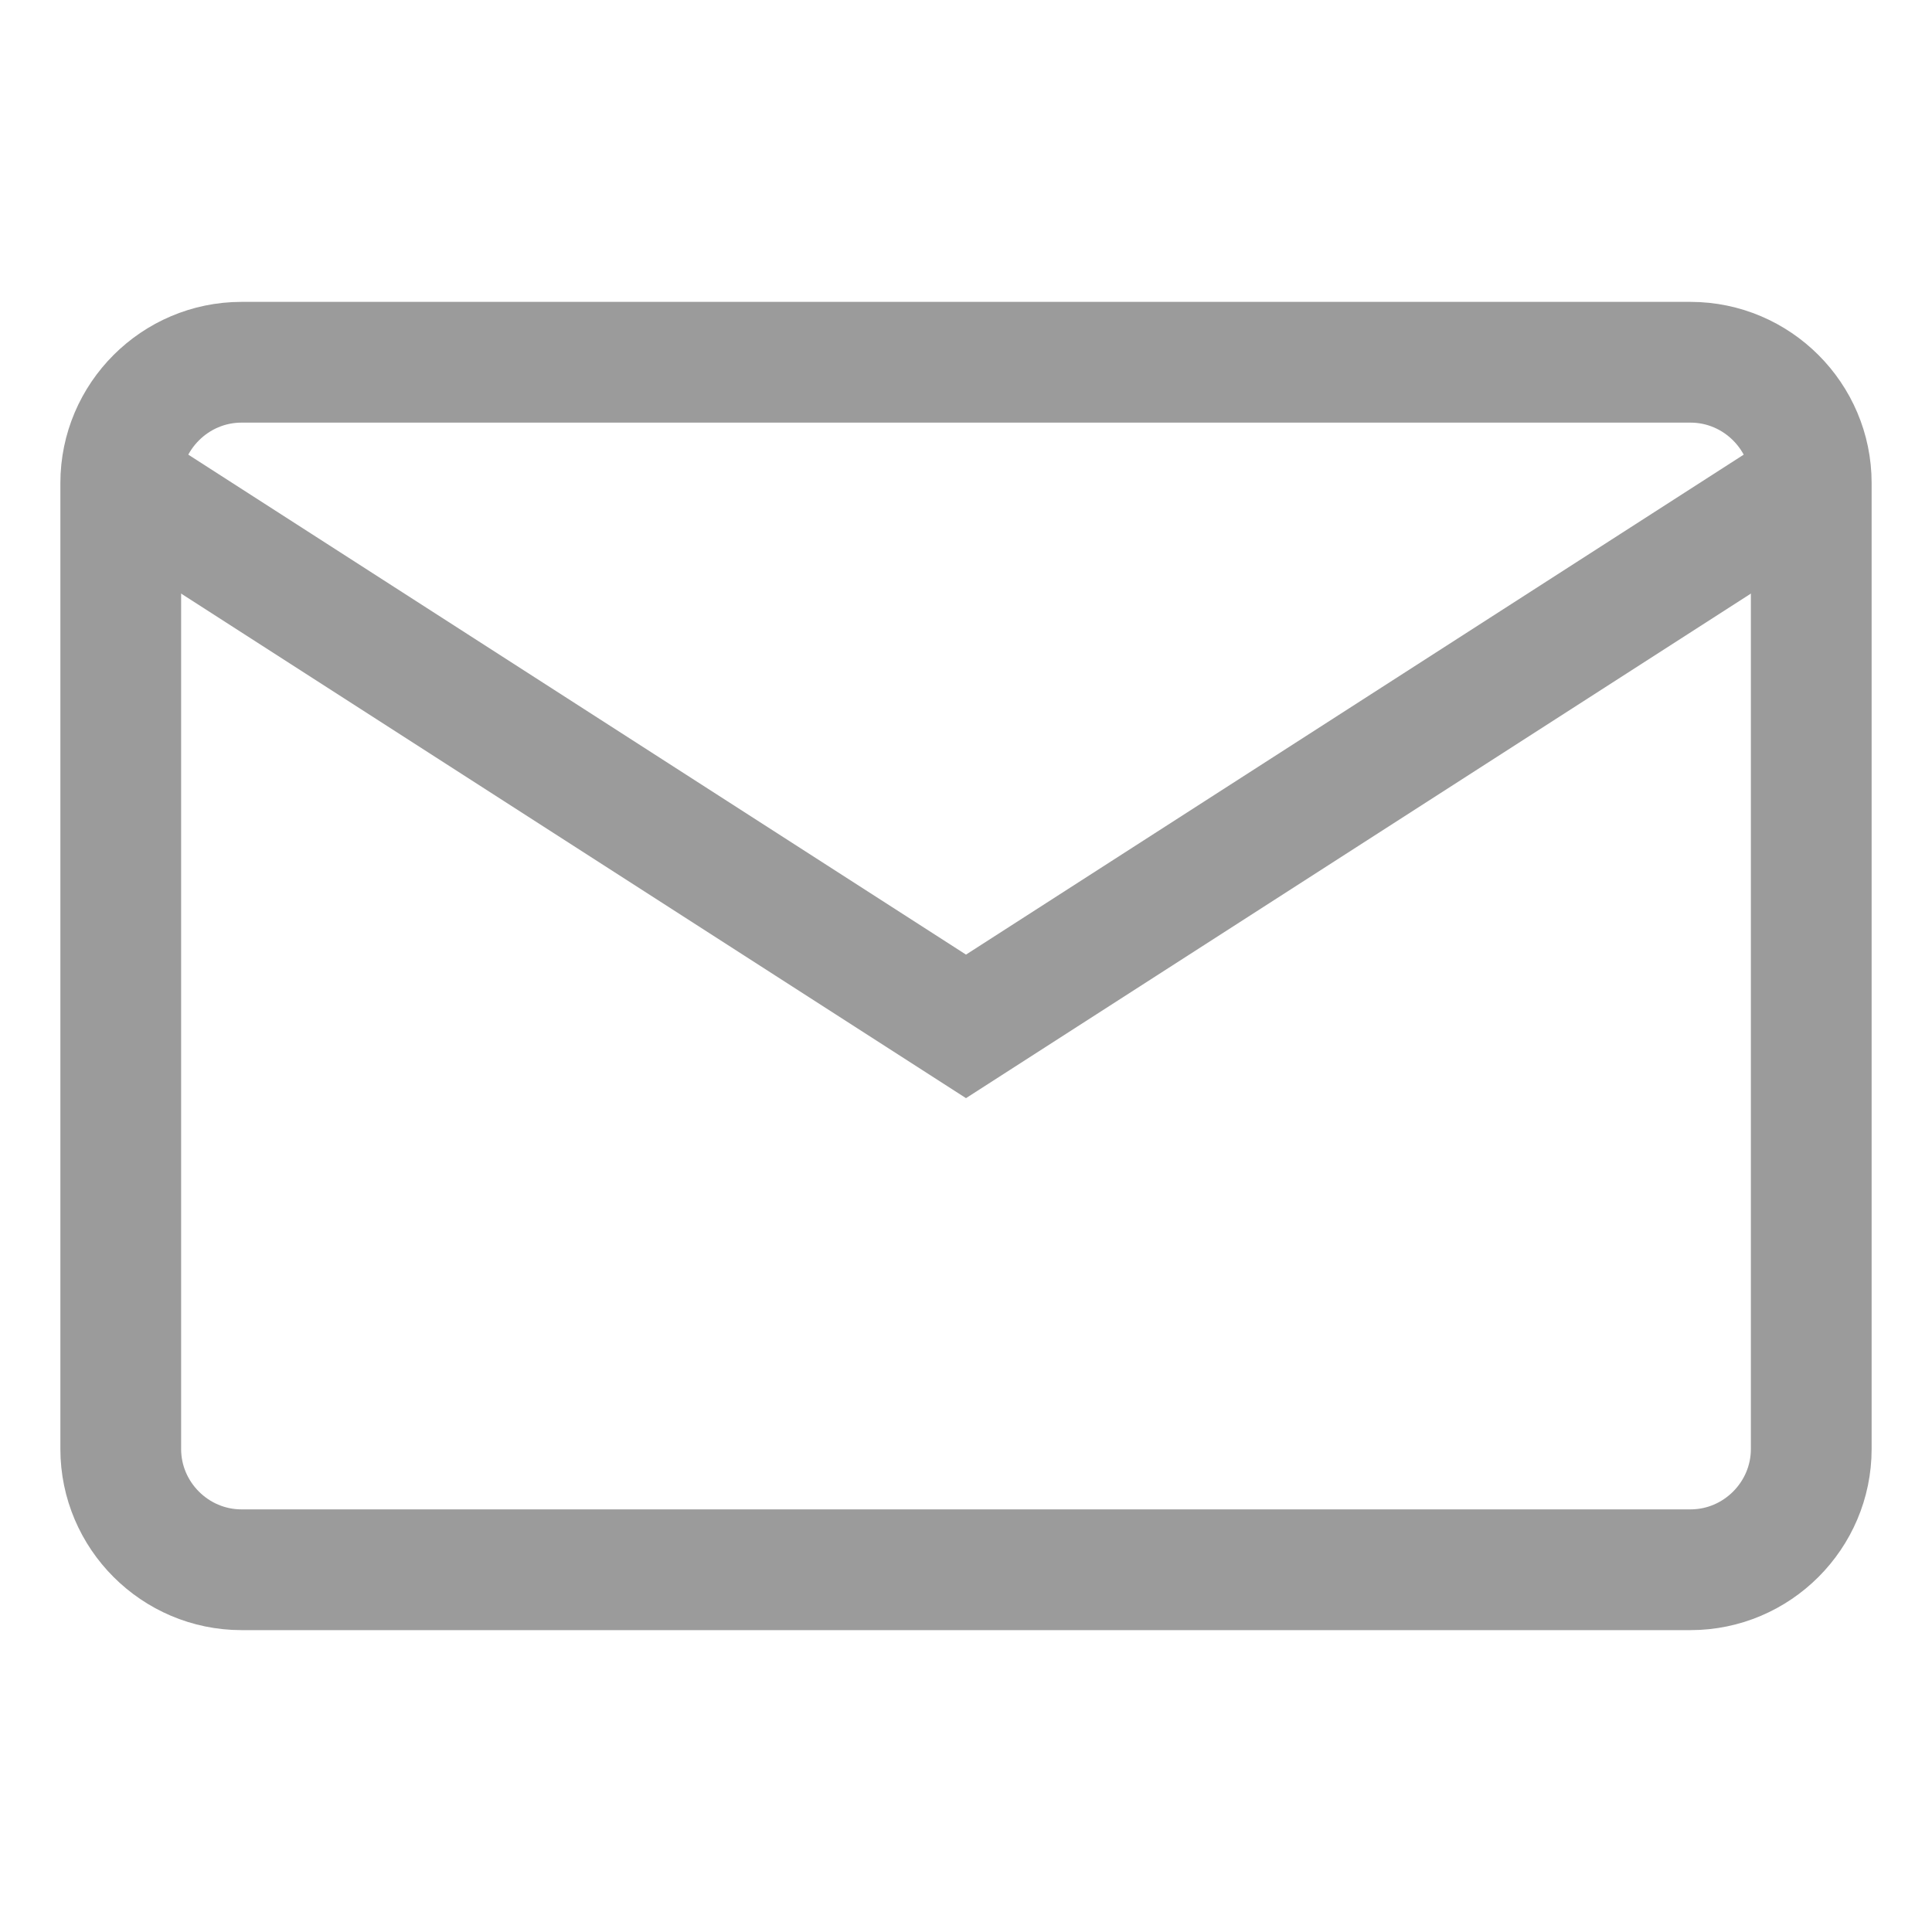 <svg width="32" height="32" viewBox="0 0 32 32" fill="none" xmlns="http://www.w3.org/2000/svg">
  <path d="M28 6H4C2.9 6 2 6.9 2 8V24C2 25.1 2.9 26 4 26H28C29.1 26 30 25.1 30 24V8C30 6.9 29.1 6 28 6Z" stroke="#9B9B9B" stroke-width="2"/>
  <path d="M2 8L16 17L30 8" stroke="#9B9B9B" stroke-width="2"/>
</svg>